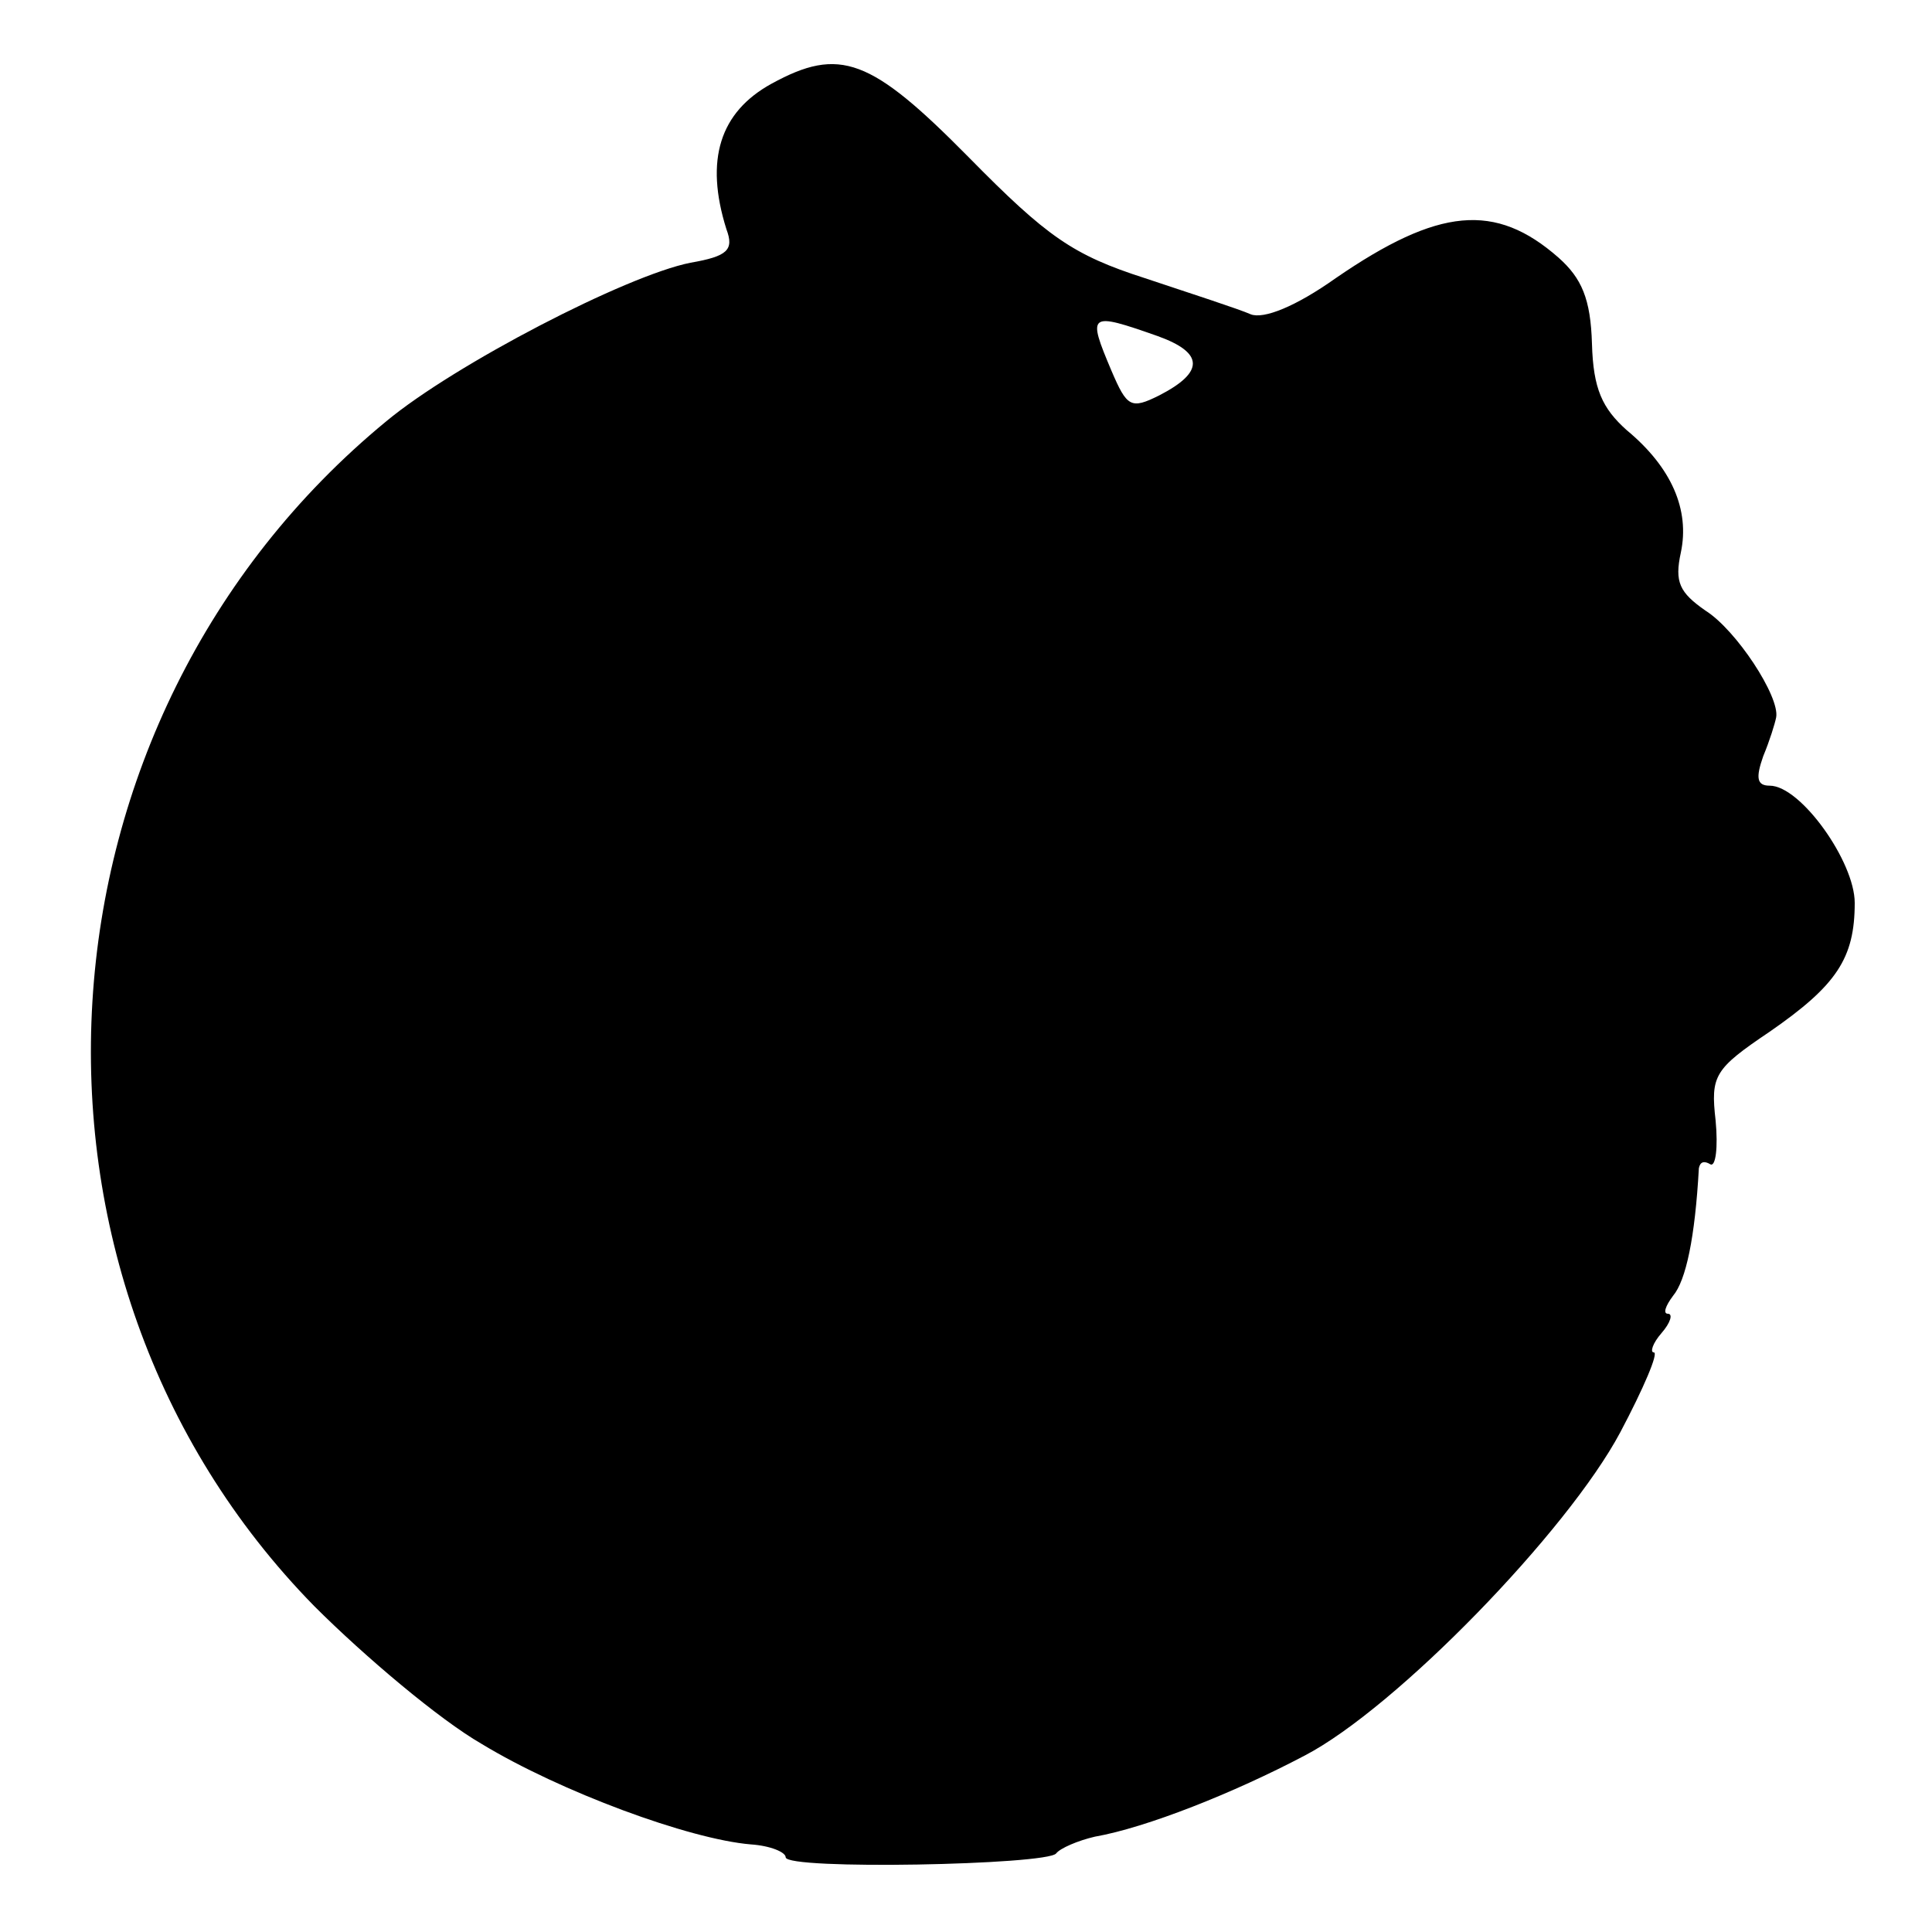 <?xml version="1.0" standalone="no"?>
<!DOCTYPE svg PUBLIC "-//W3C//DTD SVG 20010904//EN"
 "http://www.w3.org/TR/2001/REC-SVG-20010904/DTD/svg10.dtd">
<svg version="1.0" xmlns="http://www.w3.org/2000/svg"
 width="150pt" height="150pt" viewBox="0 0 150 150"
 preserveAspectRatio="xMidYMid meet">
<g transform="translate(0,150) scale(0.1,-0.1)"
fill="#000000" stroke="none">
<path d="M599 1435 c-40 -22 -52 -59 -35 -113 6 -16 1 -21 -28 -26 -50 -10
-183 -79 -236 -123 -282 -232 -308 -663 -56 -920 39 -39 97 -88 130 -107 61
-37 161 -74 209 -78 15 -1 27 -6 27 -10 0 -10 203 -6 210 3 3 4 17 10 30 13
40 7 108 34 163 63 71 37 204 174 245 251 18 34 30 62 26 62 -3 0 -1 7 6 15 7
8 9 15 5 15 -4 0 -2 6 4 14 10 12 17 45 20 99 1 5 4 6 9 3 4 -2 6 13 4 34 -4
35 -1 40 42 69 52 36 66 57 66 100 0 32 -42 91 -66 91 -10 0 -11 6 -5 23 5 12
9 25 10 30 3 16 -31 68 -55 83 -20 14 -24 22 -19 45 7 33 -7 66 -42 95 -19 17
-26 32 -27 67 -1 35 -8 51 -26 67 -49 43 -93 39 -173 -16 -31 -22 -56 -32 -66
-28 -9 4 -46 16 -82 28 -56 18 -76 32 -137 94 -76 77 -100 86 -153 57z m300
-196 c36 -13 36 -28 1 -46 -22 -11 -25 -9 -37 19 -19 45 -18 46 36 27z"/>
</g>
</svg>
